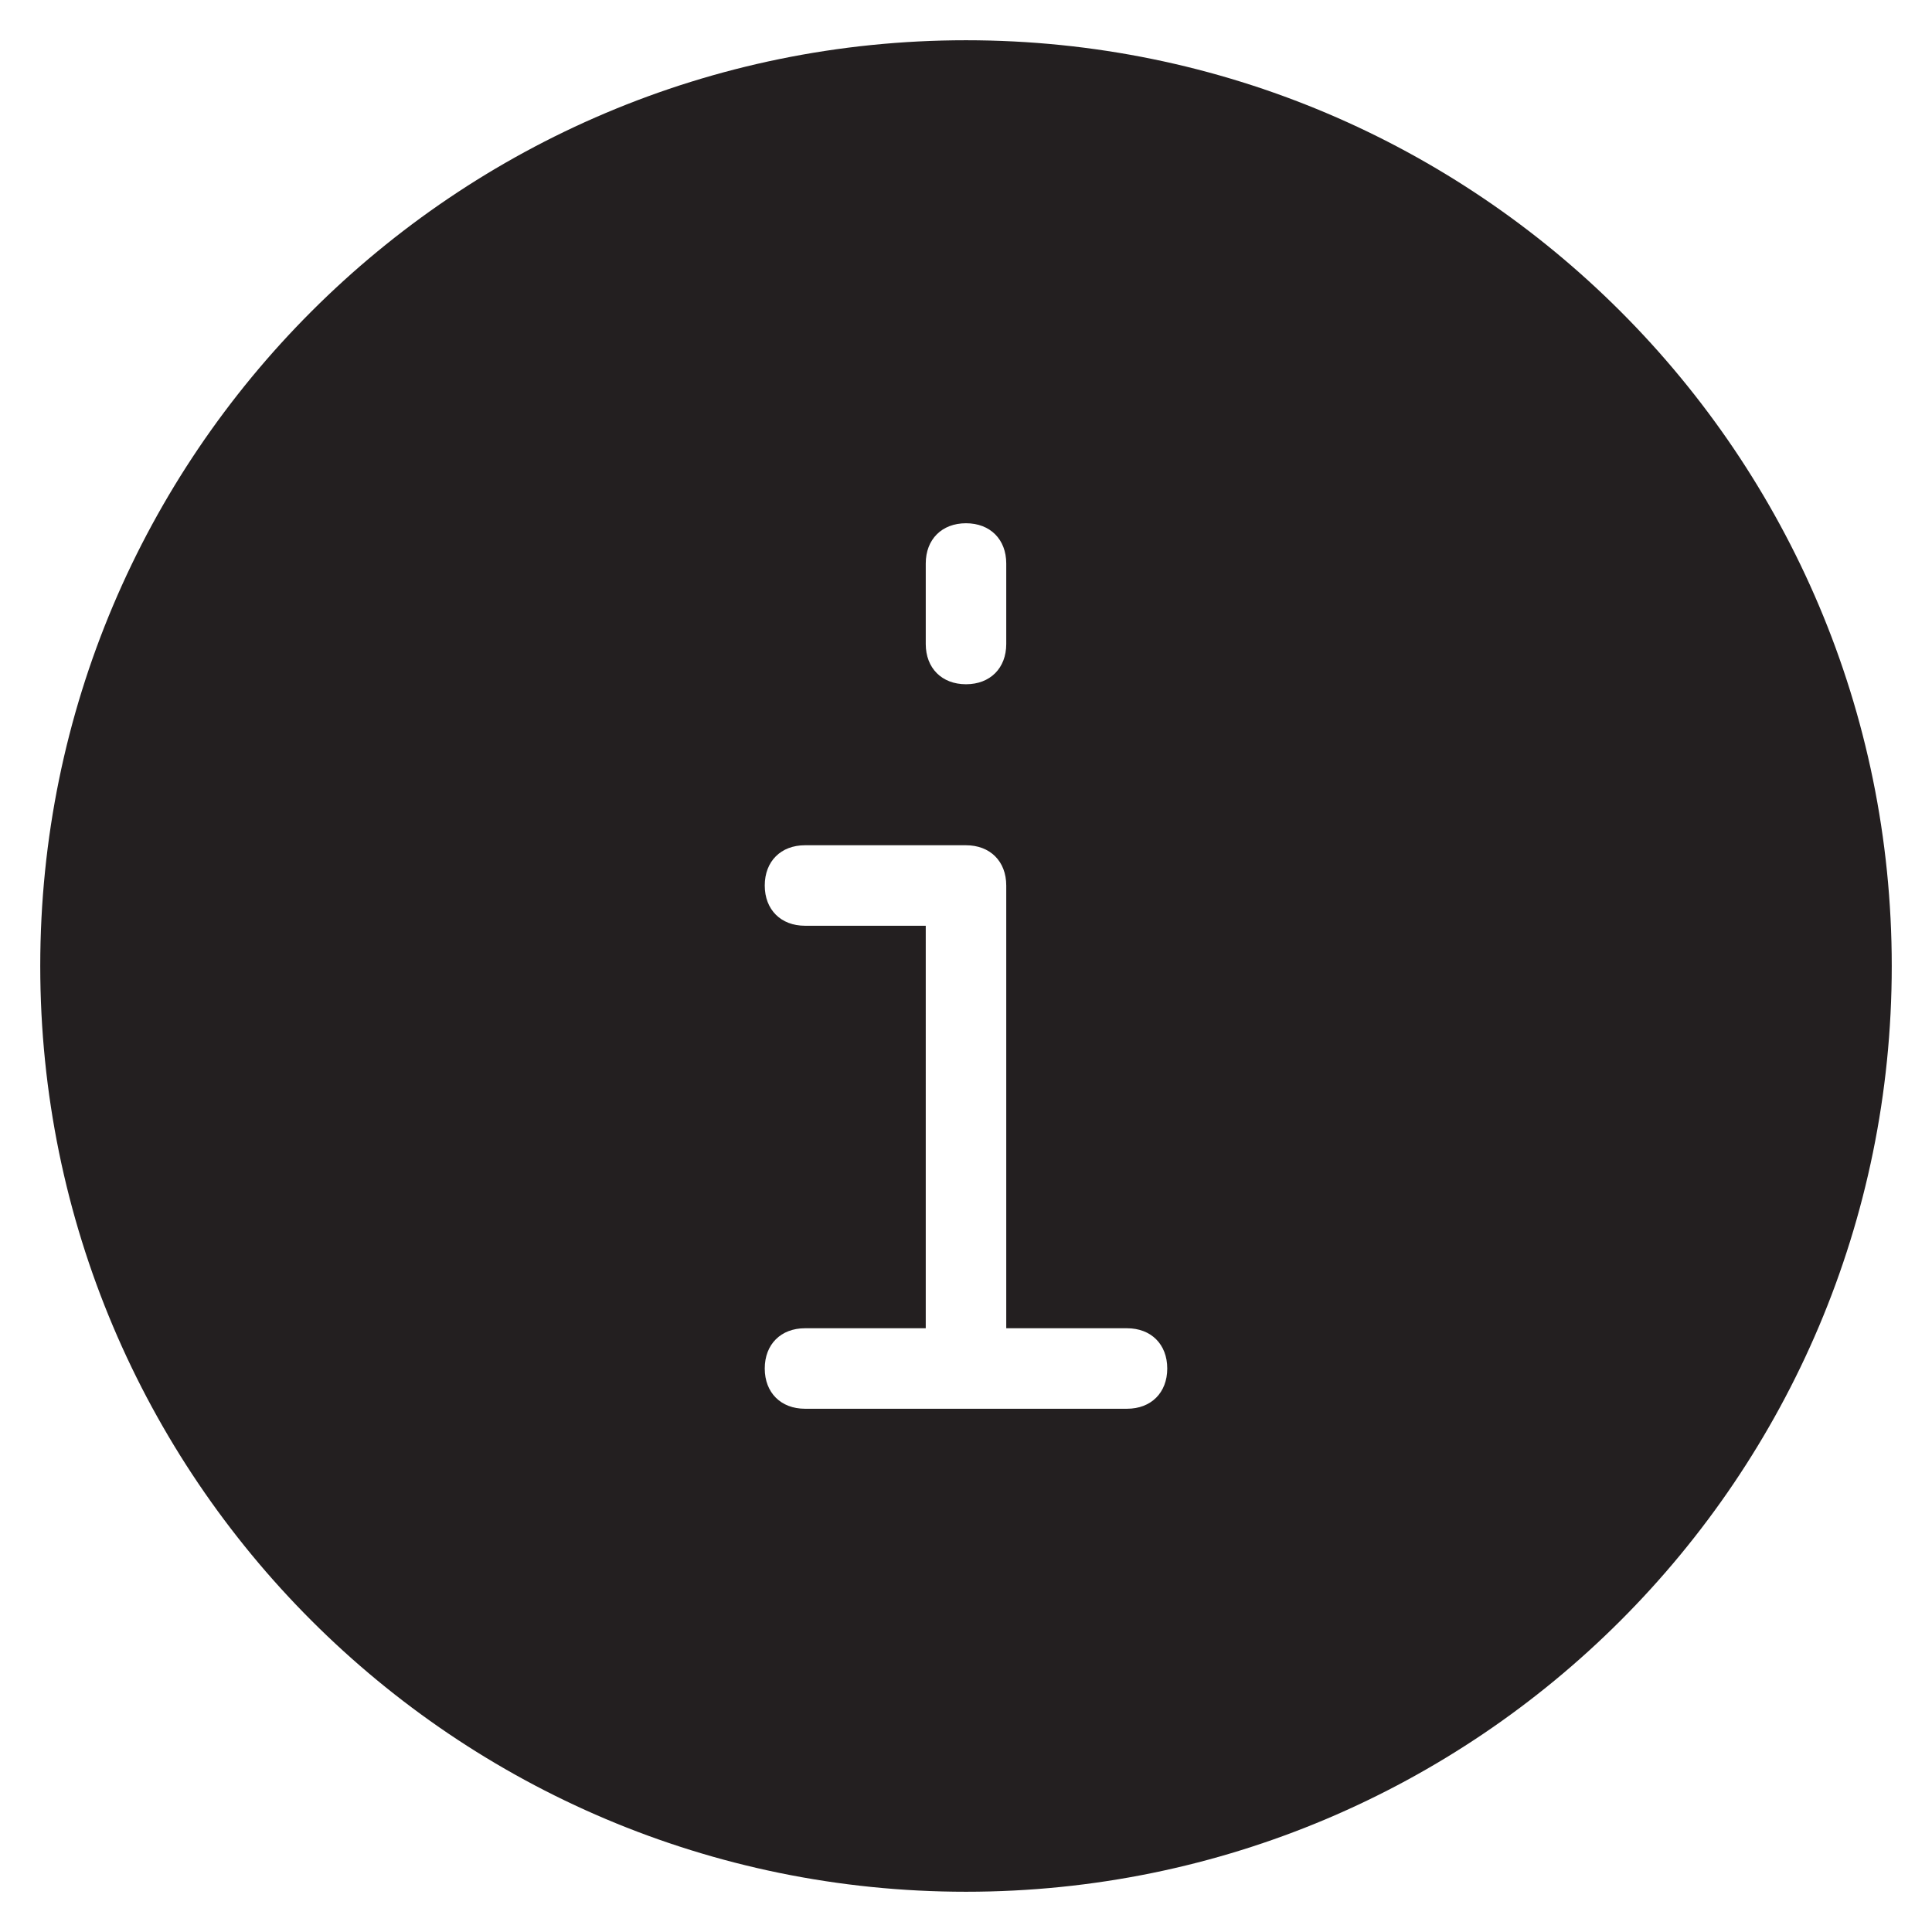 <?xml version="1.0" encoding="utf-8"?>
<!-- Generator: Adobe Illustrator 19.1.0, SVG Export Plug-In . SVG Version: 6.00 Build 0)  -->
<!DOCTYPE svg PUBLIC "-//W3C//DTD SVG 1.1//EN" "http://www.w3.org/Graphics/SVG/1.1/DTD/svg11.dtd">
<svg version="1.1" id="Layer_49" xmlns="http://www.w3.org/2000/svg" xmlns:xlink="http://www.w3.org/1999/xlink" x="0px" y="0px"
	 width="48px" height="48px" viewBox="0 0 48 48" enable-background="new 0 0 48 48" xml:space="preserve">
<path fill="#231F20" d="M24,1C11.3,1,1,11.3,1,24s10.3,23,23,23s23-10.3,23-23S36.7,1,24,1z M23,14c0-0.6,0.4-1,1-1s1,0.4,1,1v2
	c0,0.6-0.4,1-1,1s-1-0.4-1-1V14z M28,35h-8c-0.6,0-1-0.4-1-1s0.4-1,1-1h3V23h-3c-0.6,0-1-0.4-1-1s0.4-1,1-1h4c0.6,0,1,0.4,1,1v11h3
	c0.6,0,1,0.4,1,1S28.6,35,28,35z"/>
</svg>
